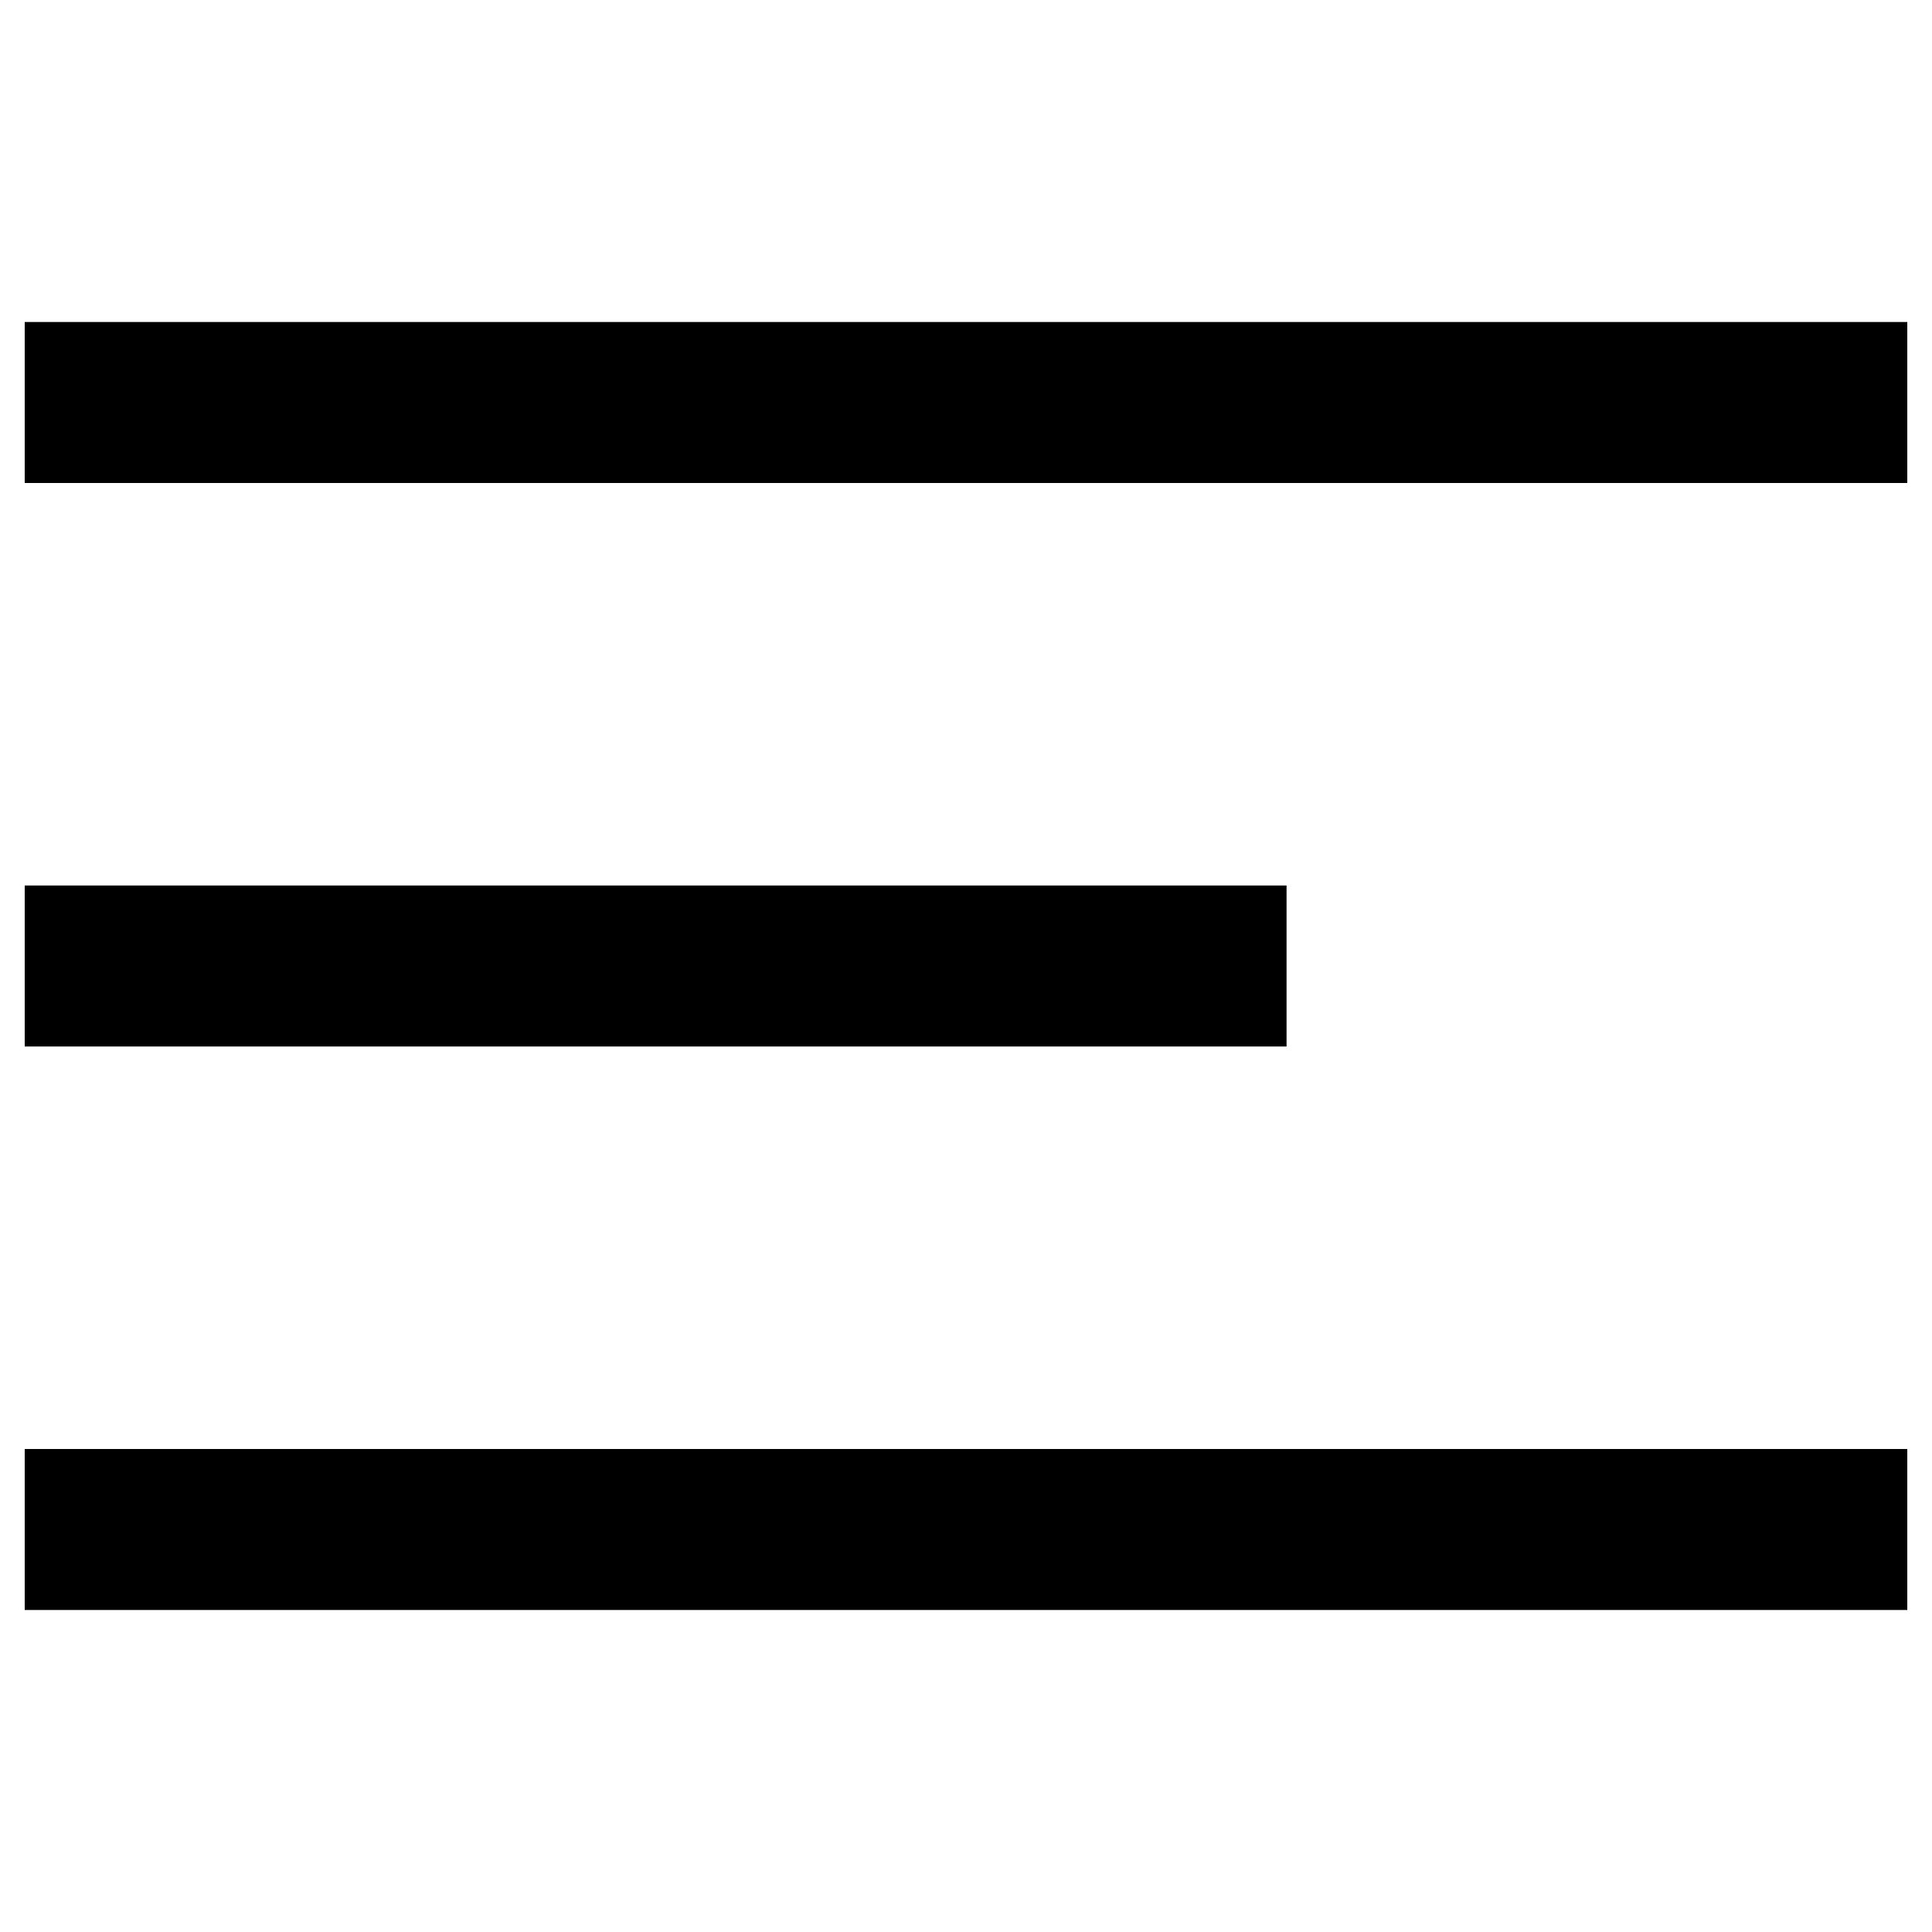 <svg viewBox="0 0 24 24" fill="none" xmlns="http://www.w3.org/2000/svg">
  <path d="M0.307 12H15.982" stroke="currentColor" stroke-width="2" />
  <path d="M0.307 5H23.693" stroke="currentColor" stroke-width="2" />
  <path d="M0.307 19H23.693" stroke="currentColor" stroke-width="2" />
</svg>
